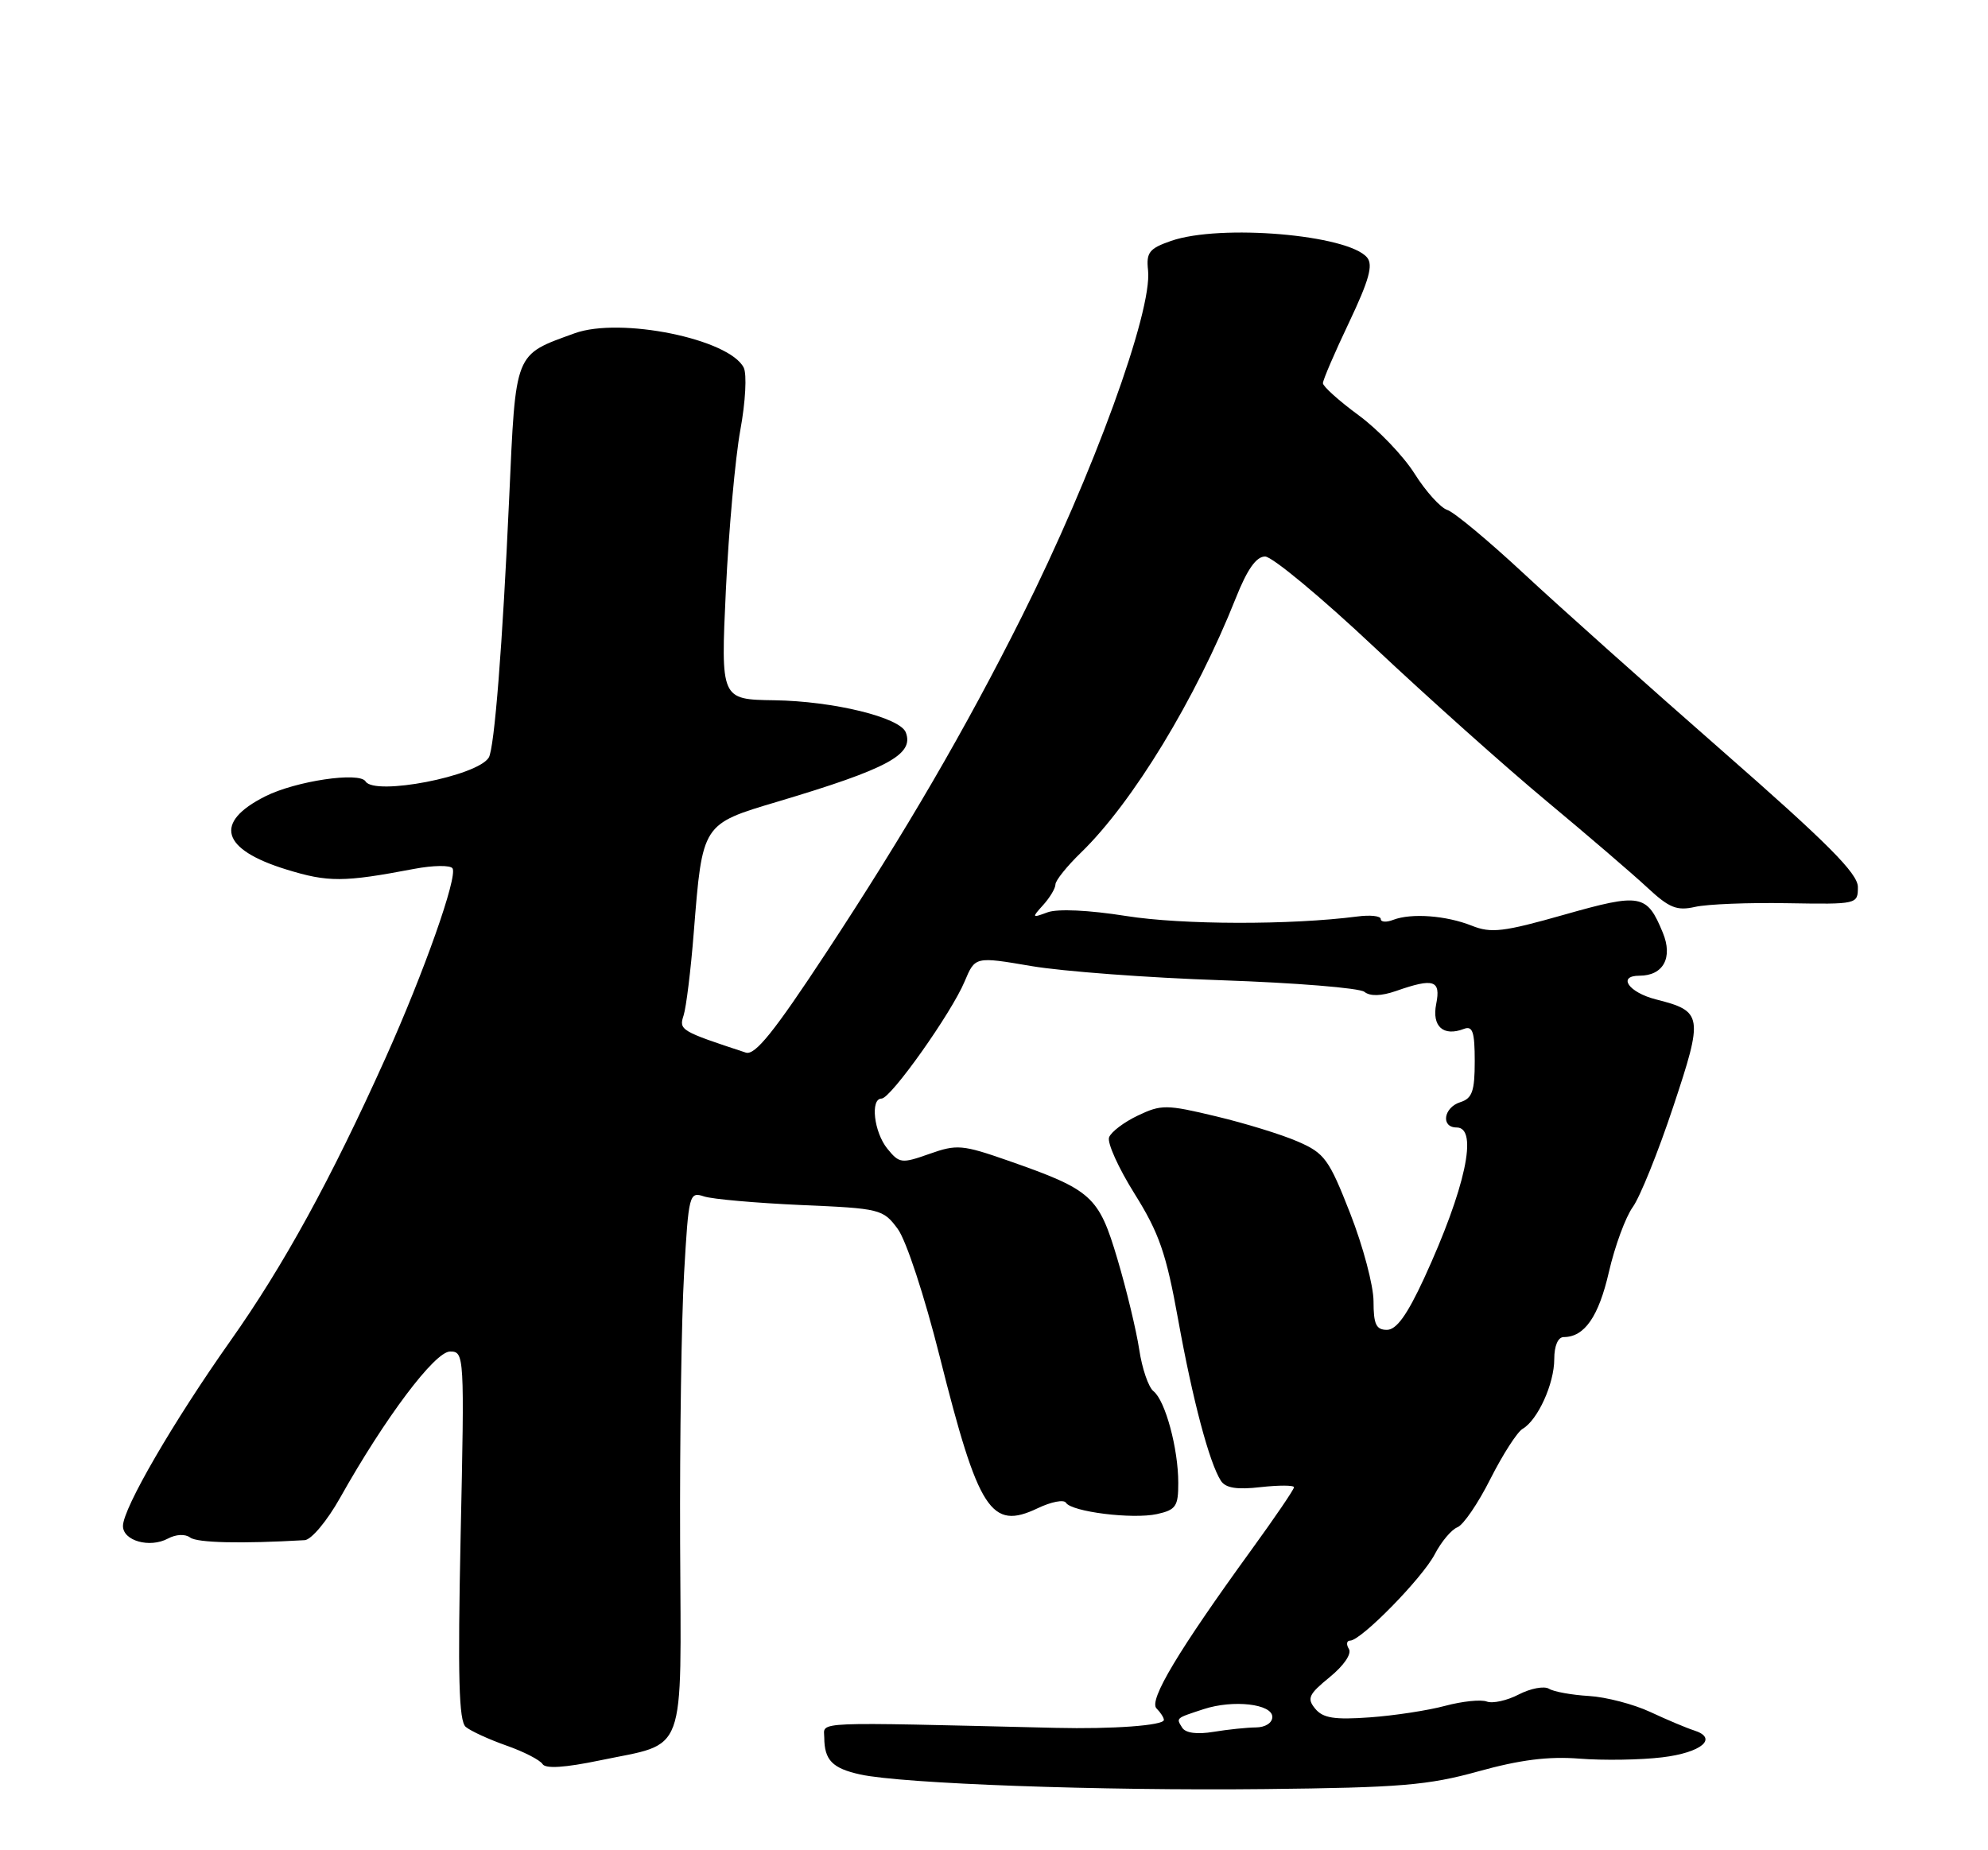 <?xml version="1.0" encoding="UTF-8" standalone="no"?>
<!DOCTYPE svg PUBLIC "-//W3C//DTD SVG 1.1//EN" "http://www.w3.org/Graphics/SVG/1.1/DTD/svg11.dtd" >
<svg xmlns="http://www.w3.org/2000/svg" xmlns:xlink="http://www.w3.org/1999/xlink" version="1.1" viewBox="0 0 275 256">
 <g >
 <path fill="currentColor"
d=" M 204.50 245.09 C 210.26 243.49 214.18 242.99 218.50 243.33 C 221.80 243.59 226.94 243.51 229.92 243.15 C 235.38 242.50 237.74 240.50 234.33 239.42 C 233.32 239.10 230.61 237.96 228.30 236.88 C 225.99 235.80 222.16 234.80 219.79 234.66 C 217.42 234.52 214.93 234.07 214.27 233.66 C 213.60 233.25 211.72 233.61 210.09 234.45 C 208.46 235.30 206.47 235.73 205.67 235.43 C 204.87 235.12 202.28 235.39 199.92 236.02 C 197.56 236.66 192.85 237.38 189.46 237.62 C 184.59 237.97 183.01 237.72 181.94 236.43 C 180.76 235.00 181.01 234.44 183.94 232.05 C 185.91 230.44 187.01 228.82 186.59 228.15 C 186.20 227.52 186.28 227.00 186.76 227.00 C 188.28 227.00 196.79 218.31 198.48 215.03 C 199.38 213.31 200.78 211.64 201.60 211.32 C 202.42 211.01 204.48 207.99 206.17 204.62 C 207.87 201.26 209.87 198.14 210.62 197.70 C 212.72 196.48 215.00 191.46 215.00 188.05 C 215.00 186.20 215.52 185.00 216.31 185.00 C 219.18 185.00 221.14 182.18 222.56 175.99 C 223.38 172.42 224.87 168.38 225.87 167.00 C 226.86 165.62 229.38 159.39 231.45 153.15 C 235.65 140.54 235.55 139.92 229.07 138.28 C 225.29 137.32 223.68 135.00 226.79 135.00 C 230.09 135.00 231.45 132.49 230.01 129.03 C 227.81 123.70 226.98 123.55 216.37 126.56 C 207.96 128.95 206.26 129.15 203.59 128.08 C 200.04 126.67 195.25 126.31 192.73 127.27 C 191.78 127.64 191.00 127.59 191.00 127.16 C 191.00 126.73 189.54 126.57 187.75 126.81 C 178.54 128.00 163.54 127.97 155.79 126.74 C 150.61 125.92 146.30 125.72 144.91 126.23 C 142.73 127.04 142.70 126.99 144.31 125.21 C 145.24 124.18 146.00 122.90 146.00 122.37 C 146.00 121.83 147.59 119.85 149.53 117.97 C 156.69 111.03 165.42 96.67 170.95 82.75 C 172.53 78.77 173.78 77.00 175.00 77.00 C 175.98 77.00 182.79 82.66 190.14 89.58 C 197.49 96.49 208.19 106.06 213.92 110.83 C 219.65 115.60 225.94 121.00 227.90 122.83 C 230.90 125.62 231.95 126.05 234.48 125.48 C 236.14 125.10 241.89 124.87 247.25 124.97 C 256.93 125.13 257.00 125.12 257.00 122.73 C 257.00 120.86 252.84 116.68 238.26 103.91 C 227.96 94.89 215.56 83.81 210.72 79.30 C 205.88 74.80 201.15 70.86 200.21 70.56 C 199.27 70.26 197.23 68.00 195.68 65.54 C 194.13 63.08 190.64 59.44 187.93 57.45 C 185.22 55.46 183.00 53.46 183.00 53.02 C 183.00 52.57 184.63 48.78 186.62 44.60 C 189.38 38.77 189.97 36.67 189.11 35.63 C 186.48 32.47 168.79 30.97 162.00 33.33 C 158.97 34.38 158.54 34.93 158.81 37.40 C 159.42 43.07 151.20 65.64 141.38 85.25 C 133.57 100.85 125.33 115.02 114.27 131.84 C 107.07 142.79 104.44 146.06 103.17 145.64 C 94.14 142.67 93.90 142.52 94.56 140.50 C 94.92 139.40 95.56 134.22 95.97 129.00 C 97.17 113.92 97.09 114.04 107.56 110.92 C 122.84 106.36 126.47 104.39 125.30 101.34 C 124.50 99.26 115.30 97.01 107.09 96.89 C 99.70 96.78 99.70 96.78 100.41 81.64 C 100.81 73.31 101.71 63.35 102.41 59.50 C 103.13 55.59 103.33 51.78 102.88 50.87 C 100.88 46.89 85.80 43.83 79.50 46.11 C 71.08 49.17 71.36 48.48 70.43 69.00 C 69.52 89.19 68.39 103.56 67.61 104.82 C 66.02 107.40 51.82 110.14 50.57 108.12 C 49.73 106.75 40.92 108.06 36.70 110.18 C 29.52 113.79 30.58 117.52 39.60 120.30 C 45.40 122.09 47.52 122.08 57.29 120.22 C 59.92 119.72 62.31 119.69 62.60 120.15 C 63.32 121.33 58.66 134.52 53.34 146.36 C 45.82 163.09 39.26 175.07 31.89 185.50 C 23.96 196.73 17.03 208.67 17.01 211.13 C 17.00 213.19 20.71 214.23 23.23 212.88 C 24.35 212.28 25.62 212.22 26.31 212.74 C 27.30 213.47 33.34 213.61 42.15 213.10 C 43.07 213.04 45.24 210.45 47.04 207.25 C 53.27 196.15 60.15 187.00 62.26 187.00 C 64.23 187.00 64.26 187.45 63.72 212.45 C 63.31 232.09 63.47 238.14 64.43 238.94 C 65.11 239.51 67.64 240.67 70.05 241.52 C 72.45 242.36 74.70 243.52 75.05 244.08 C 75.46 244.75 78.14 244.58 82.99 243.57 C 95.12 241.04 94.21 243.53 94.08 213.48 C 94.02 199.19 94.27 182.40 94.63 176.17 C 95.26 165.22 95.35 164.86 97.39 165.54 C 98.55 165.92 104.59 166.45 110.80 166.73 C 121.78 167.20 122.16 167.30 124.18 170.03 C 125.35 171.61 127.88 179.30 129.99 187.70 C 135.37 209.12 137.08 211.76 143.55 208.68 C 145.41 207.79 147.16 207.45 147.45 207.92 C 148.23 209.18 156.66 210.23 160.05 209.49 C 162.66 208.91 163.00 208.42 162.99 205.17 C 162.99 200.42 161.19 193.78 159.57 192.50 C 158.87 191.95 157.98 189.35 157.59 186.73 C 157.19 184.10 155.84 178.47 154.58 174.23 C 151.98 165.47 151.06 164.65 139.46 160.59 C 133.13 158.38 132.36 158.31 128.58 159.65 C 124.71 161.02 124.41 160.98 122.75 158.94 C 120.89 156.65 120.36 152.00 121.95 152.00 C 123.22 152.00 131.62 140.15 133.44 135.79 C 134.89 132.34 134.89 132.34 142.69 133.67 C 146.99 134.40 158.82 135.29 169.00 135.63 C 179.18 135.98 188.05 136.70 188.73 137.23 C 189.53 137.87 191.05 137.83 193.13 137.11 C 198.33 135.29 199.33 135.61 198.67 138.91 C 198.05 142.01 199.65 143.46 202.50 142.36 C 203.71 141.90 204.00 142.76 204.00 146.83 C 204.00 150.99 203.65 151.98 202.00 152.50 C 199.68 153.24 199.28 156.00 201.50 156.00 C 204.54 156.00 202.71 164.45 196.99 176.88 C 194.64 181.96 193.17 184.00 191.85 184.00 C 190.36 184.00 190.00 183.23 190.00 180.06 C 190.00 177.90 188.55 172.43 186.78 167.91 C 183.84 160.39 183.23 159.55 179.53 157.95 C 177.32 156.98 172.21 155.41 168.18 154.45 C 161.35 152.81 160.63 152.81 157.40 154.35 C 155.50 155.25 153.70 156.61 153.42 157.36 C 153.13 158.10 154.72 161.62 156.95 165.18 C 160.34 170.60 161.32 173.41 162.97 182.57 C 164.99 193.75 167.29 202.41 168.89 204.89 C 169.54 205.89 171.11 206.14 174.40 205.76 C 176.93 205.48 179.00 205.49 179.00 205.78 C 179.00 206.08 176.36 209.96 173.13 214.41 C 162.98 228.41 158.87 235.27 159.98 236.38 C 160.54 236.94 161.00 237.66 161.00 237.97 C 161.00 238.74 153.91 239.26 146.00 239.07 C 111.78 238.25 114.00 238.16 114.02 240.42 C 114.04 243.54 115.14 244.67 119.00 245.52 C 124.83 246.80 152.21 247.79 175.00 247.54 C 193.70 247.34 197.54 247.02 204.50 245.09 Z  M 163.53 239.04 C 162.68 237.68 162.60 237.76 166.50 236.48 C 170.60 235.14 176.00 235.76 176.00 237.56 C 176.00 238.38 175.03 239.00 173.75 239.01 C 172.51 239.02 169.87 239.29 167.88 239.62 C 165.58 240.00 163.99 239.79 163.53 239.04 Z "/>
</g>
</svg>